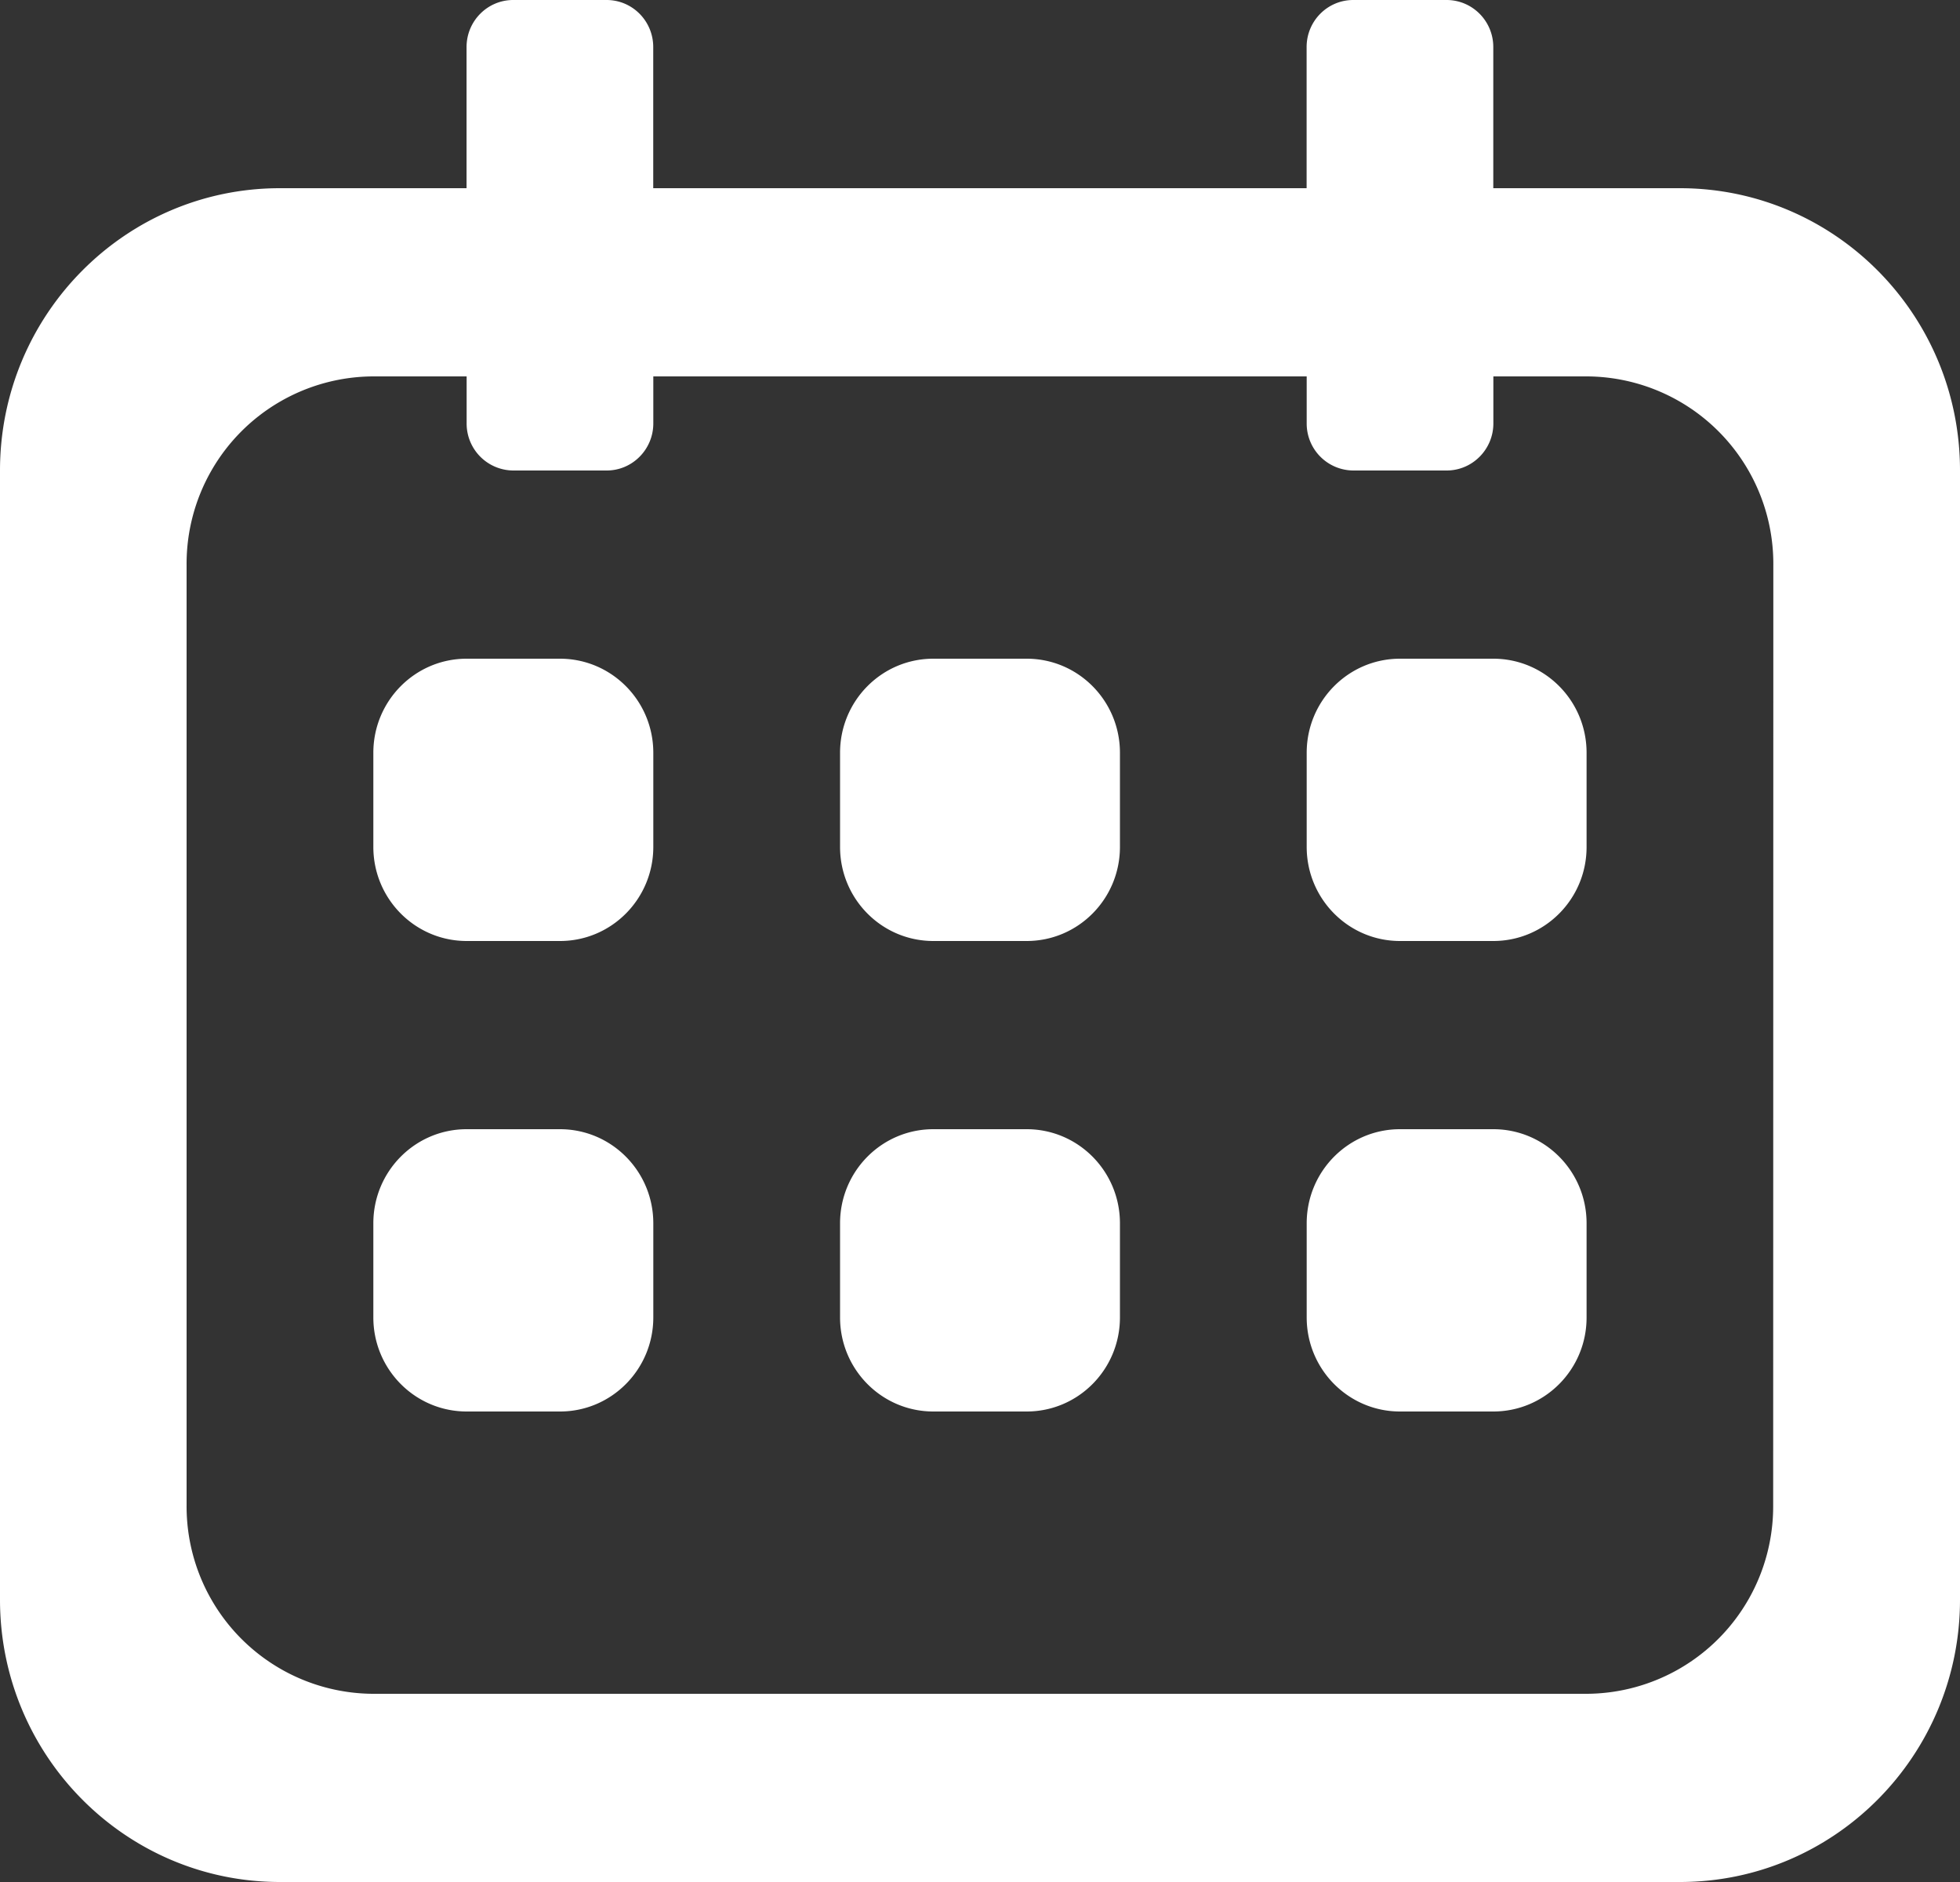 <svg xmlns="http://www.w3.org/2000/svg" width="25" height="24" viewBox="0 0 25 24"><rect x="0" y="0" width="25" height="24" fill="#333333" stroke="none"/><g><g><path fill="#fff" d="M21.429 24H3.57C1.6 24 0 22.388 0 20.4V6C0 4.012 1.599 2.4 3.57 2.4h2.381V.6c0-.332.267-.6.595-.6h1.191c.329 0 .595.268.595.6v1.8h8.334V.6c0-.332.266-.6.595-.6h1.19c.329 0 .596.268.596.6v1.8h2.38C23.402 2.4 25 4.012 25 6v14.4c0 1.988-1.6 3.6-3.571 3.6zm1.19-16.8a2.39 2.39 0 0 0-2.381-2.4h-1.19v.6c0 .33-.267.6-.596.6h-1.19a.598.598 0 0 1-.595-.6v-.6H8.333v.6c0 .33-.266.6-.595.6h-1.19a.598.598 0 0 1-.596-.6v-.6h-1.19A2.39 2.39 0 0 0 2.38 7.2v12a2.39 2.39 0 0 0 2.38 2.4h15.477a2.39 2.39 0 0 0 2.38-2.4zM19.048 18h-1.191c-.657 0-1.19-.537-1.19-1.2v-1.2c0-.663.533-1.2 1.19-1.2h1.19c.658 0 1.19.537 1.19 1.2v1.2c.001.663-.532 1.2-1.19 1.2zm0-6h-1.191c-.657 0-1.19-.537-1.19-1.2V9.6c0-.663.533-1.2 1.19-1.2h1.19c.658 0 1.19.537 1.19 1.2v1.2c.001.663-.532 1.2-1.19 1.2zm-5.953 6h-1.19c-.658 0-1.19-.537-1.19-1.2v-1.2c0-.663.532-1.2 1.19-1.2h1.19c.658 0 1.19.537 1.19 1.2v1.2c0 .663-.532 1.2-1.19 1.2zm0-6h-1.19c-.658 0-1.19-.537-1.19-1.2V9.6c0-.663.532-1.2 1.19-1.2h1.19c.658 0 1.19.537 1.19 1.2v1.2c0 .663-.532 1.2-1.19 1.2zm-5.952 6h-1.19c-.658 0-1.191-.537-1.191-1.2v-1.2c0-.663.533-1.2 1.19-1.2h1.19c.658 0 1.191.537 1.191 1.2v1.2c0 .663-.533 1.2-1.19 1.2zm0-6h-1.19c-.658 0-1.191-.537-1.191-1.2V9.6c0-.663.533-1.2 1.19-1.2h1.19c.658 0 1.191.537 1.191 1.2v1.2c0 .663-.533 1.2-1.19 1.2z"/></g></g></svg>